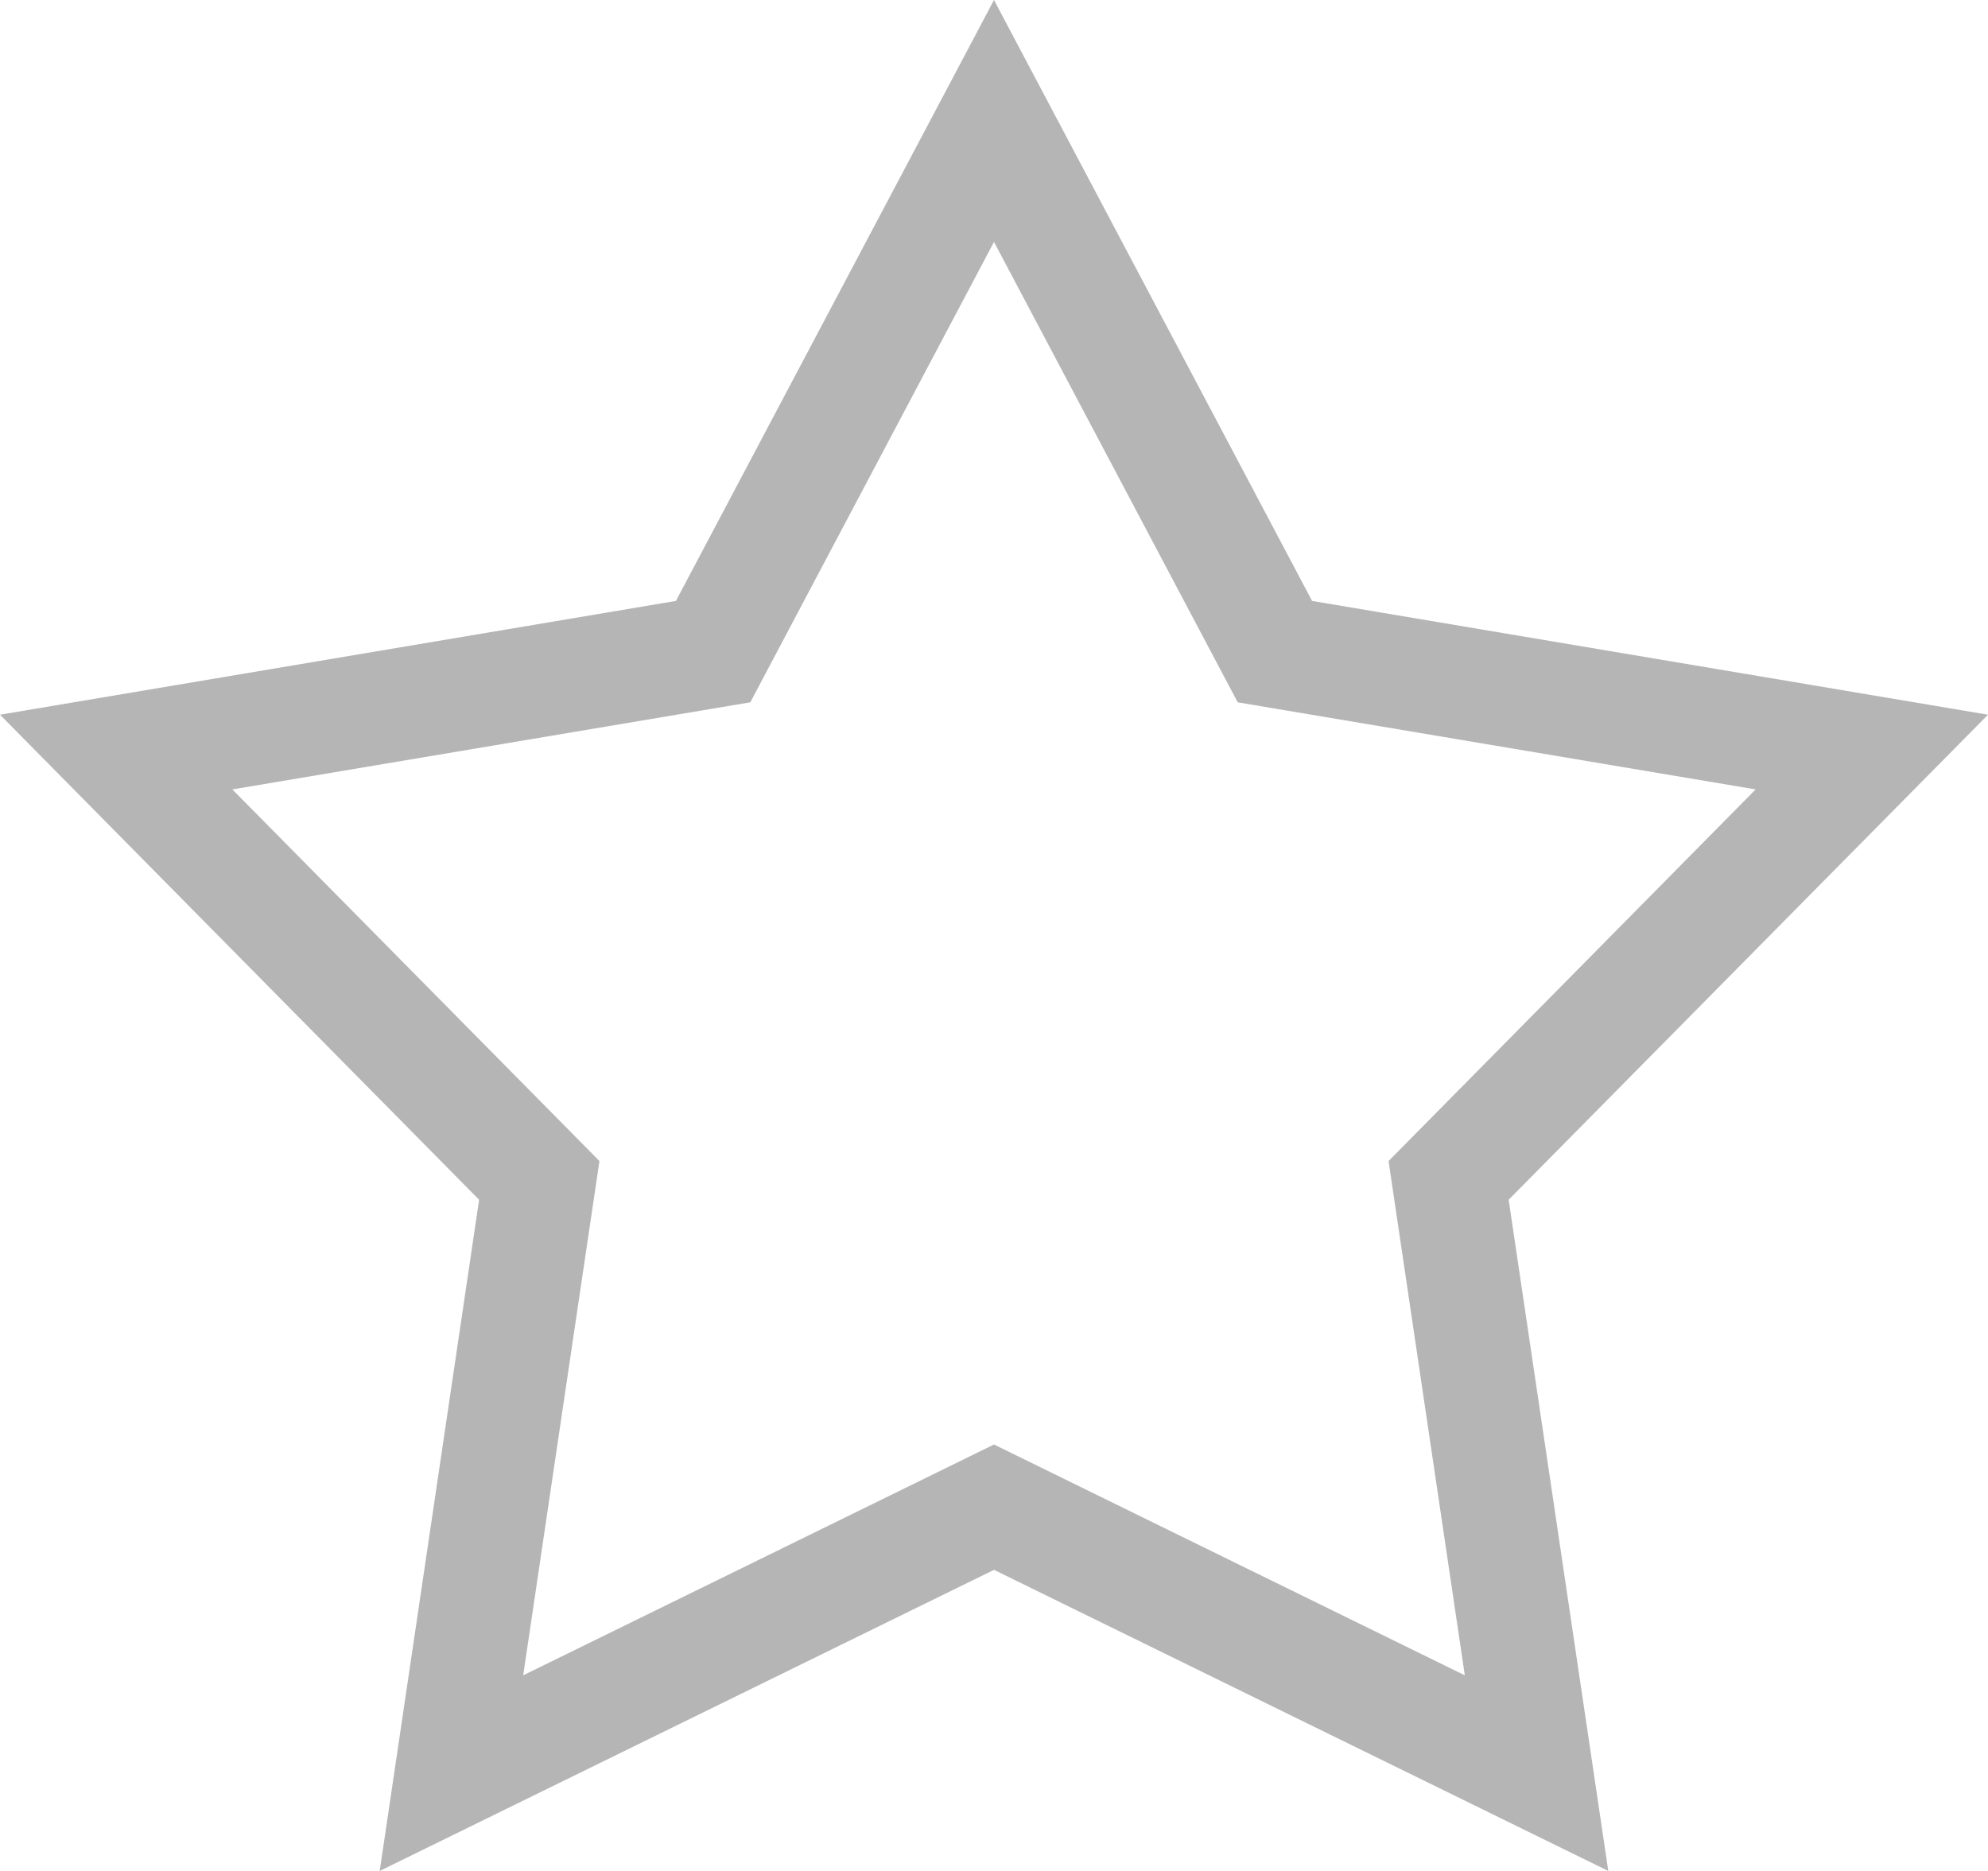 <?xml version="1.0" encoding="UTF-8"?>
<svg width="17px" height="16px" viewBox="0 0 17 16" version="1.1" xmlns="http://www.w3.org/2000/svg" xmlns:xlink="http://www.w3.org/1999/xlink">
    <!-- Generator: Sketch 46.1 (44463) - http://www.bohemiancoding.com/sketch -->
    <title>Shape</title>
    <desc>Created with Sketch.</desc>
    <defs></defs>
    <g id="Page-1" stroke="none" stroke-width="1" fill="none" fill-rule="evenodd">
        <g id="Reading-List" transform="translate(-914, -438)" fill-rule="nonzero" fill="#B5B5B5">
            <g id="Group-2" transform="translate(102, 121)">
                <g id="Group-5" transform="translate(0, 225)">
                    <g id="Group" transform="translate(739, 92)">
                        <path d="M90,6.112 L84.22,5.139 L81.5,0 L78.78,5.139 L73,6.112 L77.097,10.26 L76.247,16 L81.5,13.425 L86.753,16 L85.901,10.26 L90,6.112 Z M81.5,12.353 L77.474,14.327 L78.126,9.929 L74.987,6.751 L79.416,6.006 L81.5,2.069 L83.584,6.006 L88.013,6.751 L84.874,9.929 L85.526,14.327 L81.5,12.353 Z" id="Shape"></path>
                    </g>
                </g>
            </g>
        </g>
    </g>
</svg>